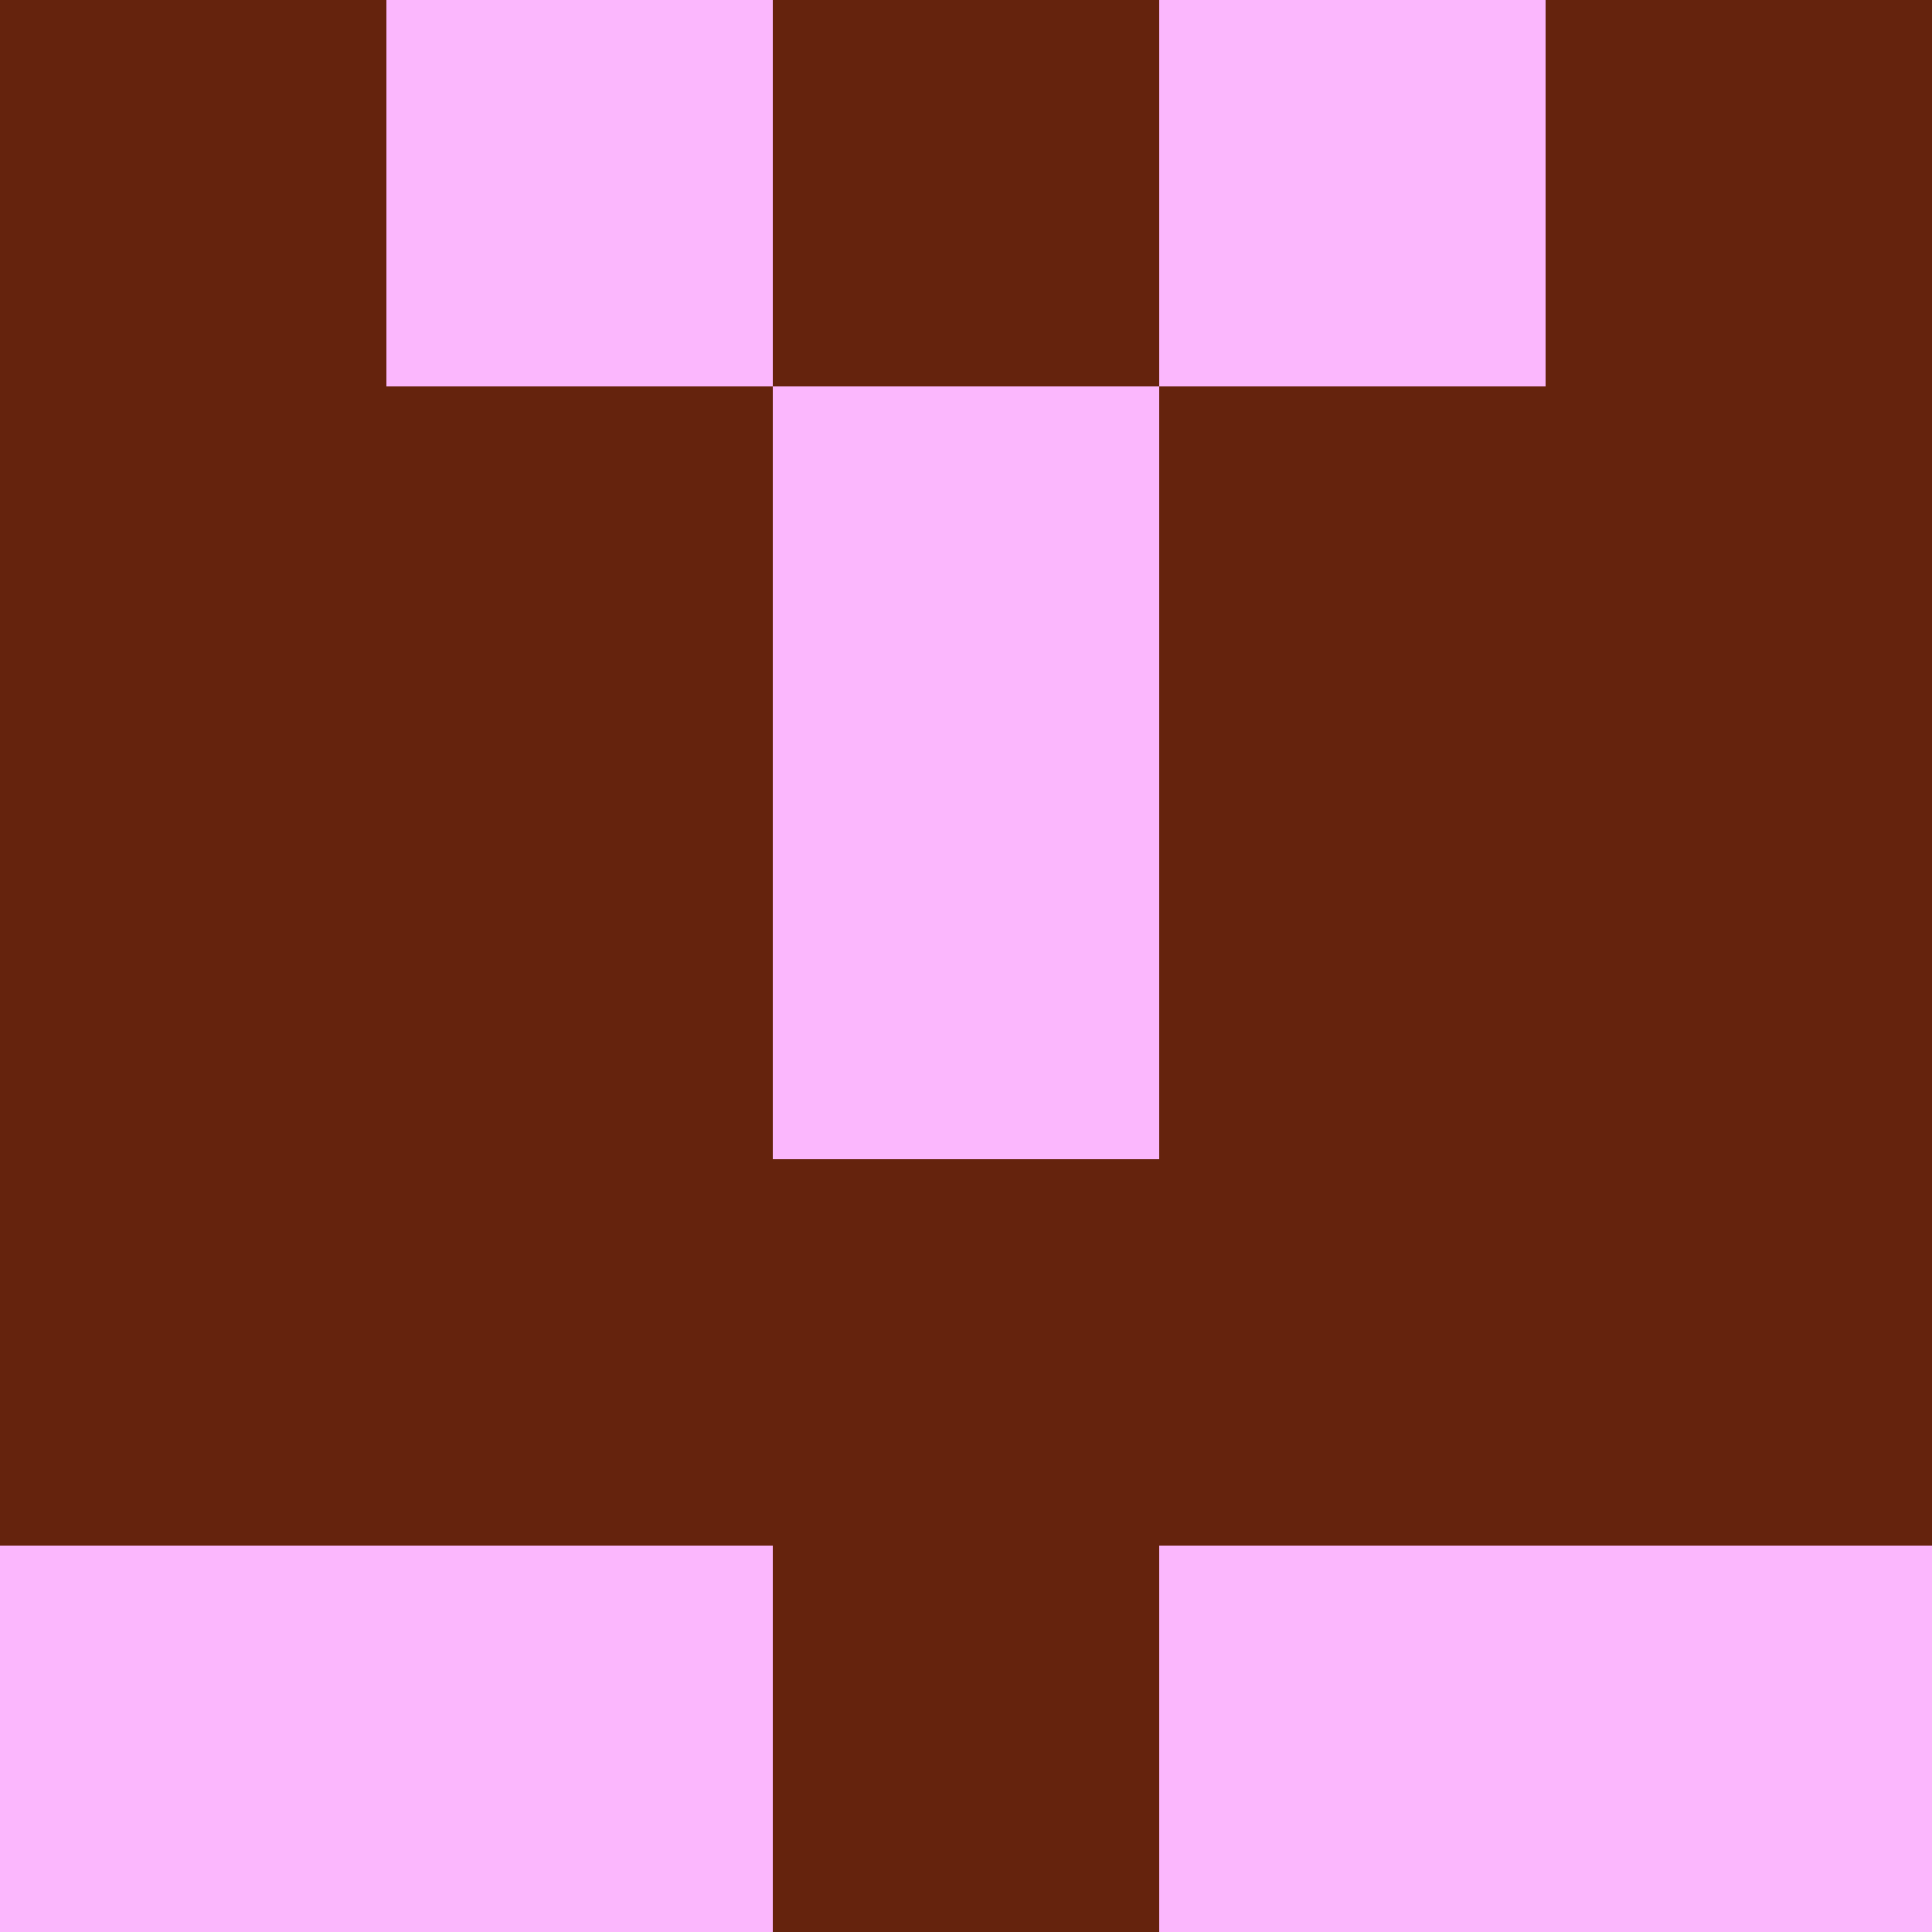 <?xml version="1.0" encoding="utf-8"?>
<!DOCTYPE svg PUBLIC "-//W3C//DTD SVG 20010904//EN"
        "http://www.w3.org/TR/2001/REC-SVG-20010904/DTD/svg10.dtd">
<svg viewBox="0 0 5 5" height="100" width="100" xml:lang="fr"
     xmlns="http://www.w3.org/2000/svg"
     xmlns:xlink="http://www.w3.org/1999/xlink">
            <rect x="0" y="0" height="1" width="1" fill="#65230D"/>
        <rect x="4" y="0" height="1" width="1" fill="#65230D"/>
        <rect x="1" y="0" height="1" width="1" fill="#FBB7FD"/>
        <rect x="3" y="0" height="1" width="1" fill="#FBB7FD"/>
        <rect x="2" y="0" height="1" width="1" fill="#65230D"/>
                <rect x="0" y="1" height="1" width="1" fill="#65230D"/>
        <rect x="4" y="1" height="1" width="1" fill="#65230D"/>
        <rect x="1" y="1" height="1" width="1" fill="#65230D"/>
        <rect x="3" y="1" height="1" width="1" fill="#65230D"/>
        <rect x="2" y="1" height="1" width="1" fill="#FBB7FD"/>
                <rect x="0" y="2" height="1" width="1" fill="#65230D"/>
        <rect x="4" y="2" height="1" width="1" fill="#65230D"/>
        <rect x="1" y="2" height="1" width="1" fill="#65230D"/>
        <rect x="3" y="2" height="1" width="1" fill="#65230D"/>
        <rect x="2" y="2" height="1" width="1" fill="#FBB7FD"/>
                <rect x="0" y="3" height="1" width="1" fill="#65230D"/>
        <rect x="4" y="3" height="1" width="1" fill="#65230D"/>
        <rect x="1" y="3" height="1" width="1" fill="#65230D"/>
        <rect x="3" y="3" height="1" width="1" fill="#65230D"/>
        <rect x="2" y="3" height="1" width="1" fill="#65230D"/>
                <rect x="0" y="4" height="1" width="1" fill="#FBB7FD"/>
        <rect x="4" y="4" height="1" width="1" fill="#FBB7FD"/>
        <rect x="1" y="4" height="1" width="1" fill="#FBB7FD"/>
        <rect x="3" y="4" height="1" width="1" fill="#FBB7FD"/>
        <rect x="2" y="4" height="1" width="1" fill="#65230D"/>
        </svg>